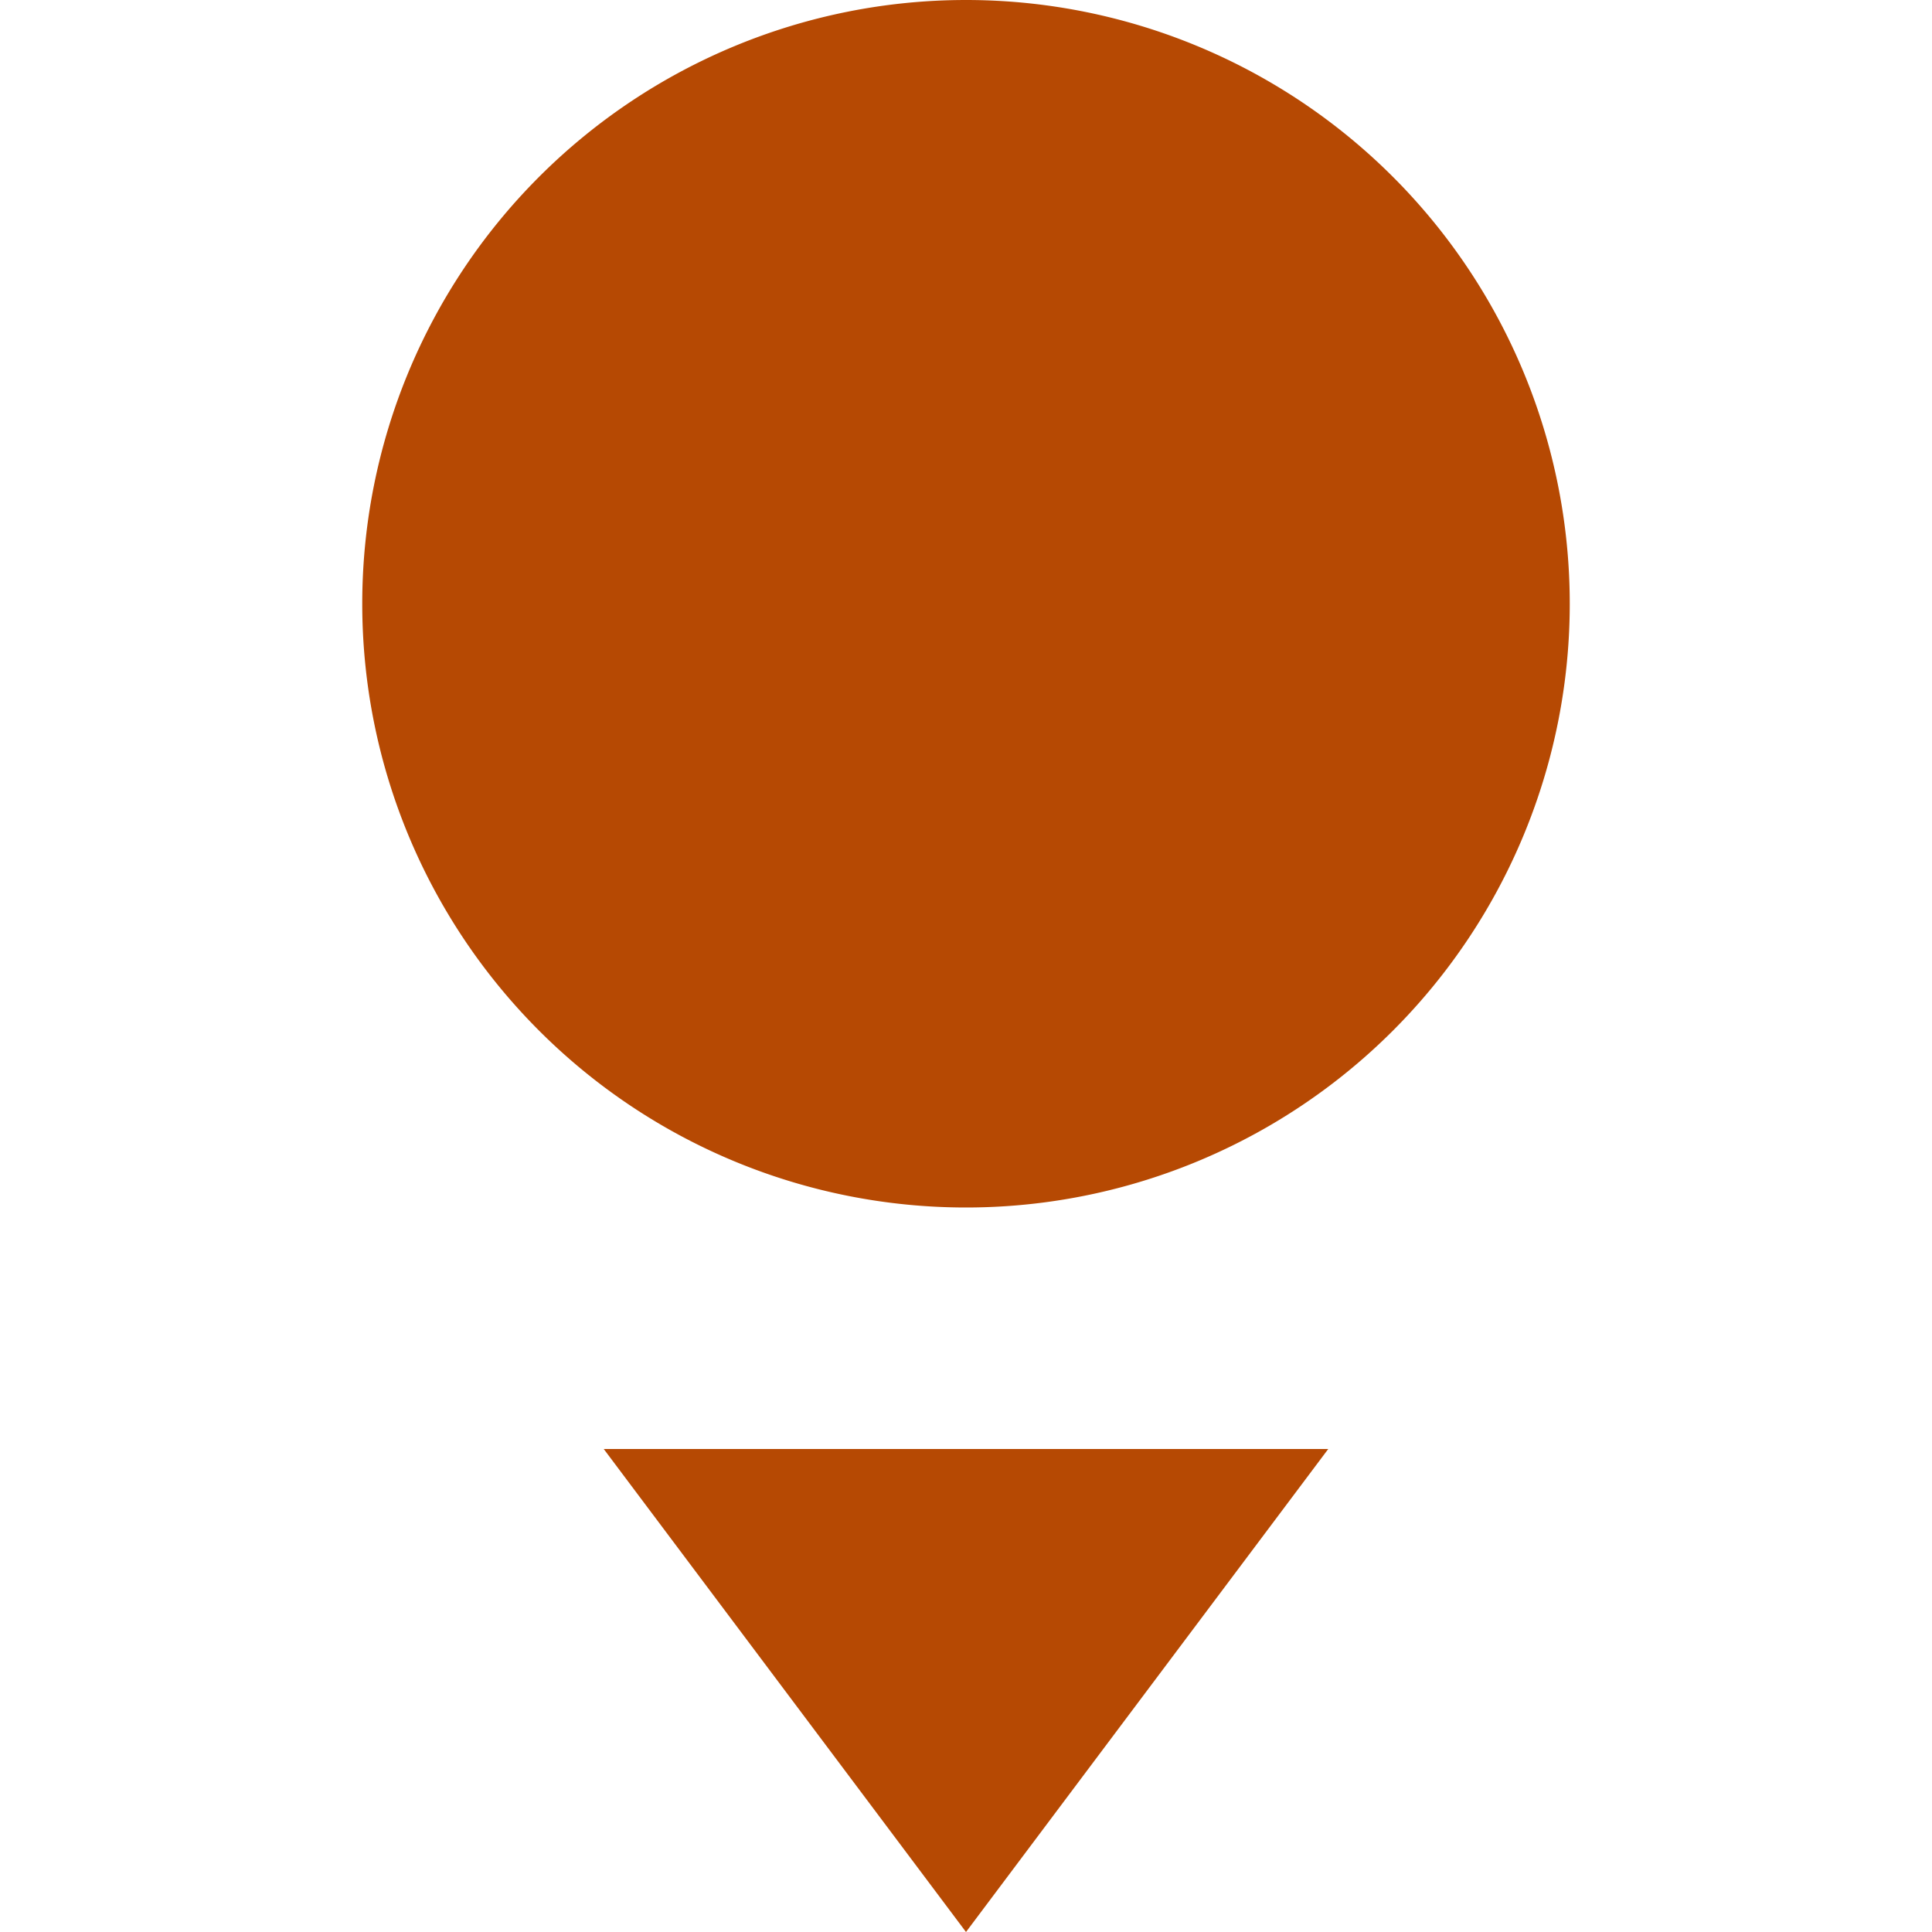 <svg xmlns="http://www.w3.org/2000/svg" width="16" height="16" version="1.1">
 <path style="fill:#b64903" d="M 13,5 A 5,5 0 0 1 8,10 5,5 0 0 1 3,5 5,5 0 0 1 8,0 5,5 0 0 1 13,5 Z"/>
 <path style="fill:#b64903" d="M 5,12 8,16 11,12 Z"/>
</svg>
